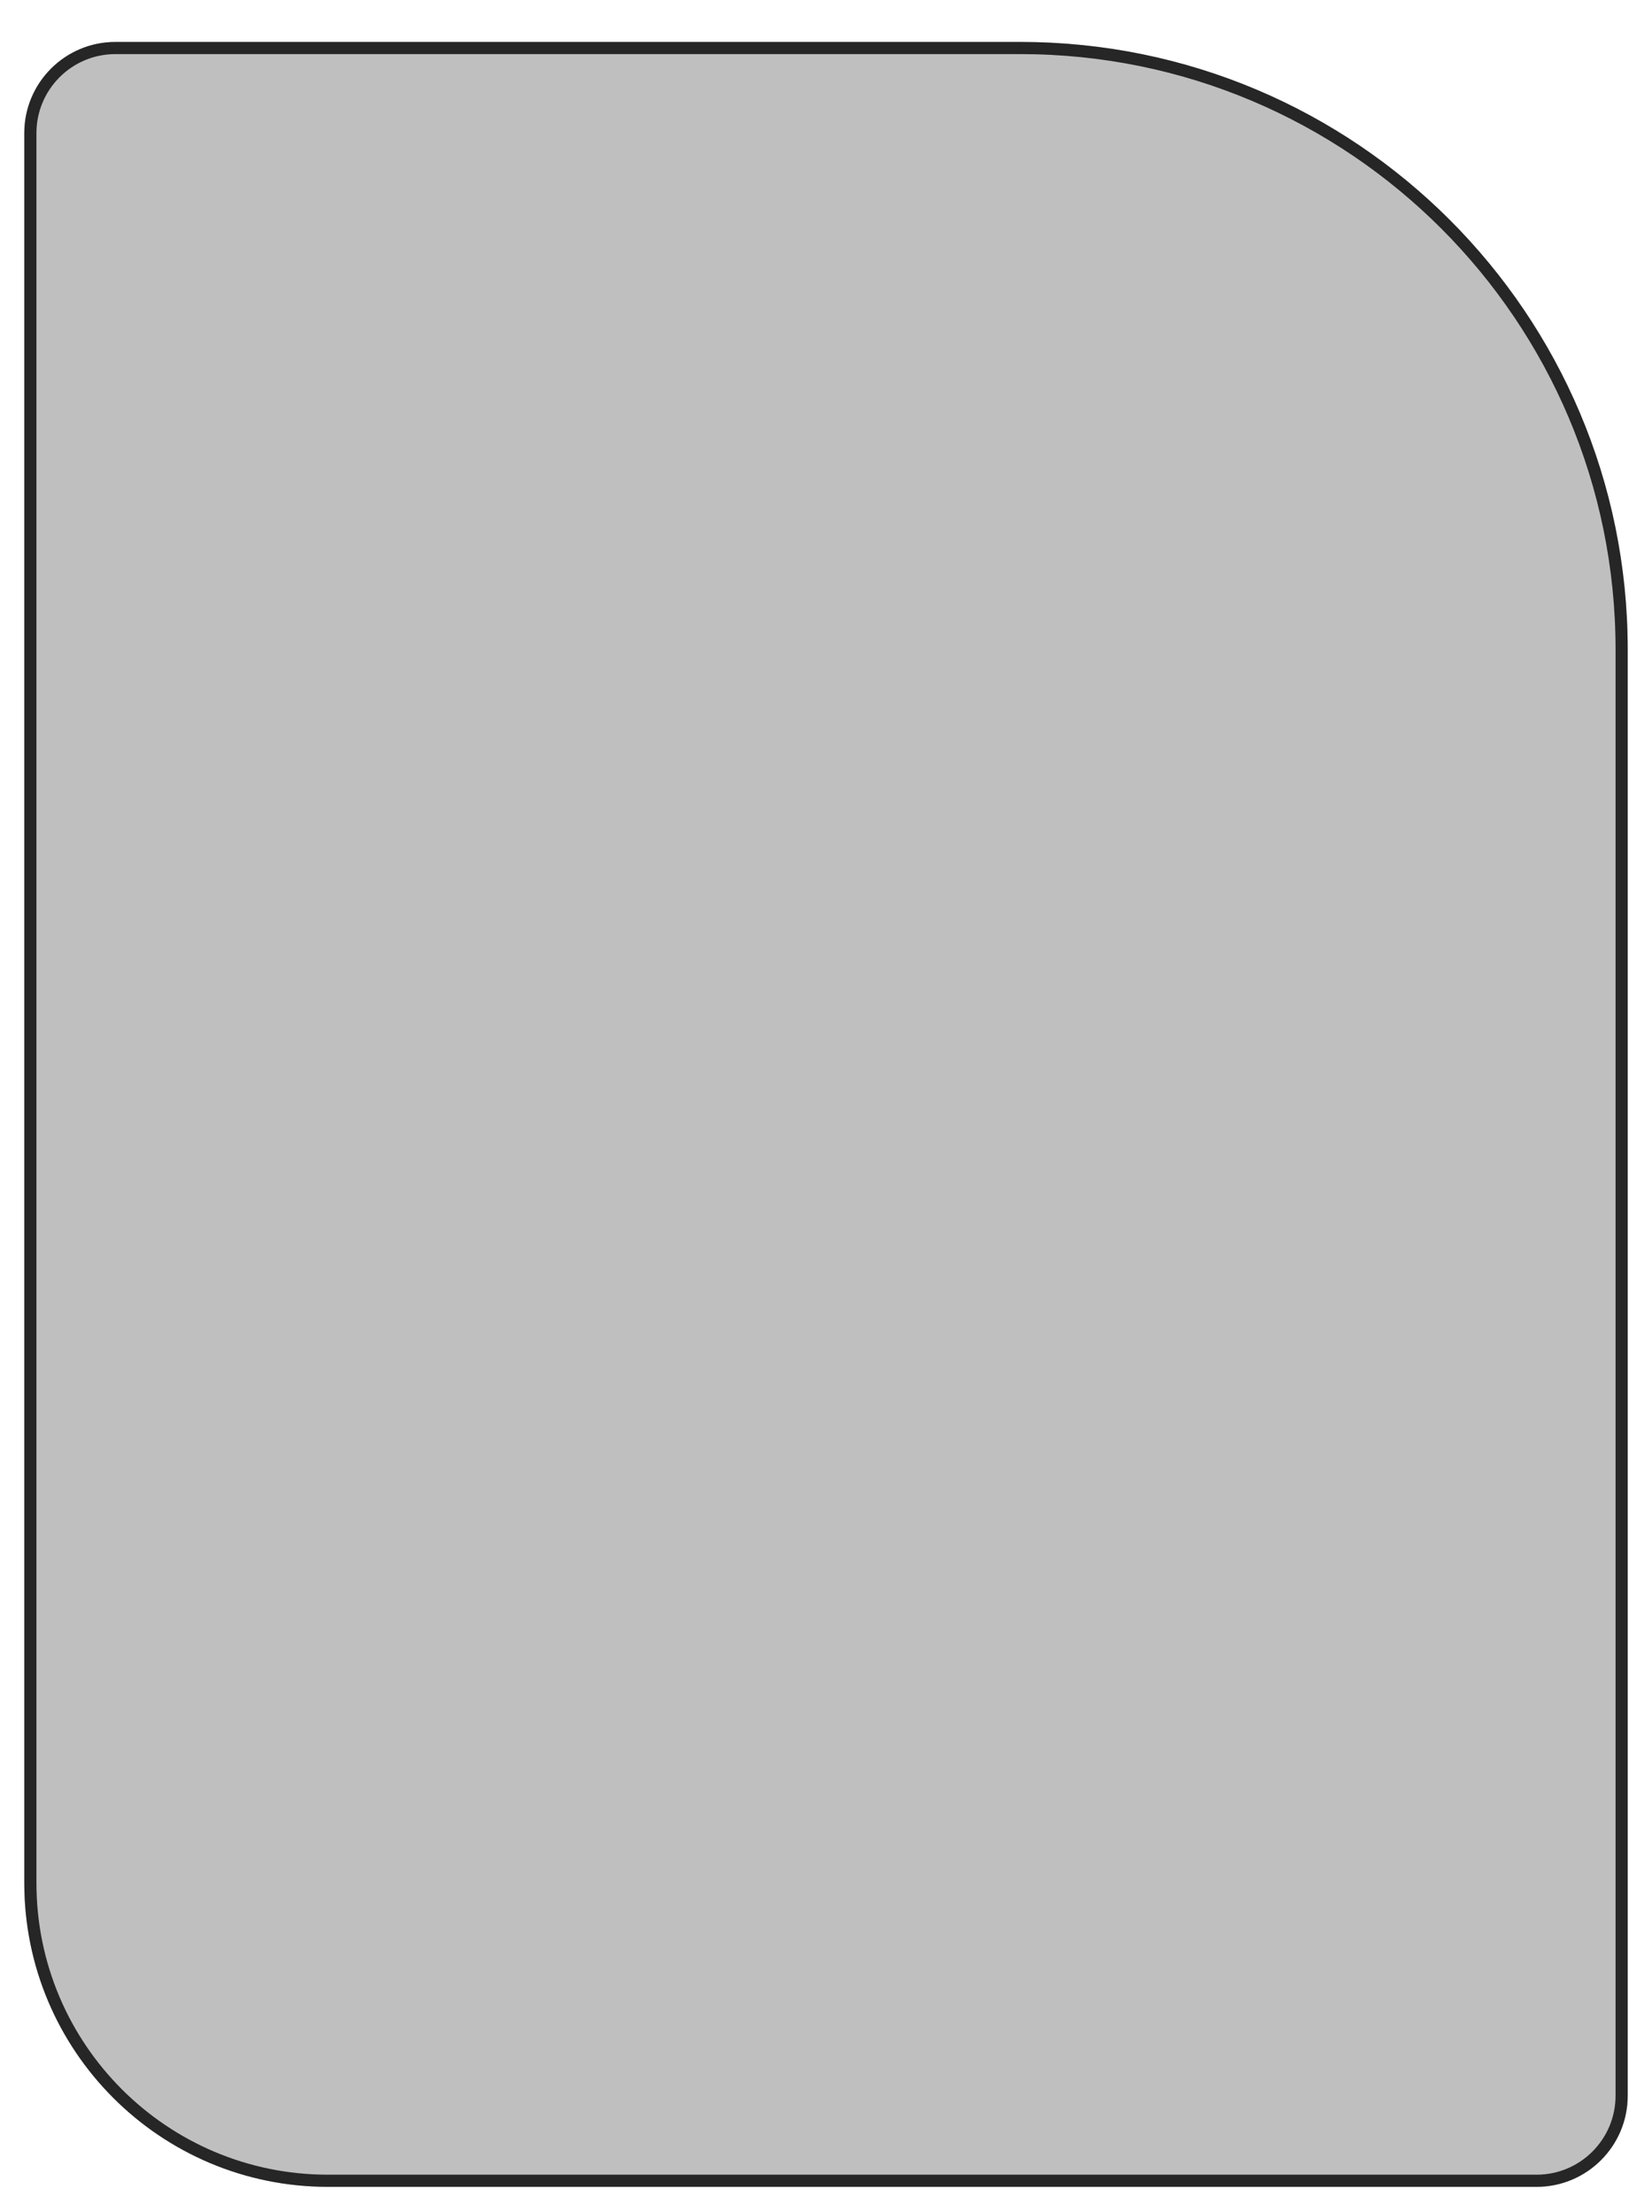 <svg width="272" height="364" viewBox="0 0 272 364" fill="none" xmlns="http://www.w3.org/2000/svg">
<g filter="url(#filter0_dn_190_316)">
<path d="M2 15.905C2 7.621 8.716 0.905 17 0.905H166C221.228 0.905 266 45.676 266 100.905V338.905C266 347.189 259.284 353.905 251 353.905H52C24.386 353.905 2 331.519 2 303.905V15.905Z" fill="#BFBFBF"/>
<path d="M17 1.905H166C220.676 1.905 265 46.229 265 100.905V338.905C265 346.637 258.732 352.905 251 352.905H52C24.938 352.905 3 330.967 3 303.905V15.905C3 8.173 9.268 1.905 17 1.905Z" stroke="#262626" stroke-width="2"/>
</g>
<defs>
<filter id="filter0_dn_190_316" x="0.3" y="0.905" width="271.4" height="362.7" filterUnits="userSpaceOnUse" color-interpolation-filters="sRGB">
<feFlood flood-opacity="0" result="BackgroundImageFix"/>
<feColorMatrix in="SourceAlpha" type="matrix" values="0 0 0 0 0 0 0 0 0 0 0 0 0 0 0 0 0 0 127 0" result="hardAlpha"/>
<feOffset dx="2" dy="6"/>
<feGaussianBlur stdDeviation="1.85"/>
<feComposite in2="hardAlpha" operator="out"/>
<feColorMatrix type="matrix" values="0 0 0 0 0 0 0 0 0 0 0 0 0 0 0 0 0 0 0.42 0"/>
<feBlend mode="normal" in2="BackgroundImageFix" result="effect1_dropShadow_190_316"/>
<feBlend mode="normal" in="SourceGraphic" in2="BackgroundImageFix" result="shape"/>
<feTurbulence type="fractalNoise" baseFrequency="2 2" stitchTiles="stitch" numOctaves="3" result="noise" seed="3589" />
<feColorMatrix in="noise" type="luminanceToAlpha" result="alphaNoise" />
<feComponentTransfer in="alphaNoise" result="coloredNoise1">
<feFuncA type="discrete" tableValues="1 1 1 1 1 1 1 1 1 1 1 1 1 1 1 1 1 1 1 1 1 1 1 1 1 1 1 1 1 1 1 1 1 1 1 1 1 1 1 1 1 1 1 1 1 1 1 1 1 1 1 0 0 0 0 0 0 0 0 0 0 0 0 0 0 0 0 0 0 0 0 0 0 0 0 0 0 0 0 0 0 0 0 0 0 0 0 0 0 0 0 0 0 0 0 0 0 0 0 0 "/>
</feComponentTransfer>
<feComposite operator="in" in2="shape" in="coloredNoise1" result="noise1Clipped" />
<feFlood flood-color="rgba(0, 0, 0, 0.25)" result="color1Flood" />
<feComposite operator="in" in2="noise1Clipped" in="color1Flood" result="color1" />
<feMerge result="effect2_noise_190_316">
<feMergeNode in="shape" />
<feMergeNode in="color1" />
</feMerge>
<feBlend mode="normal" in="effect2_noise_190_316" in2="effect1_dropShadow_190_316" result="effect2_noise_190_316"/>
</filter>
</defs>
</svg>

